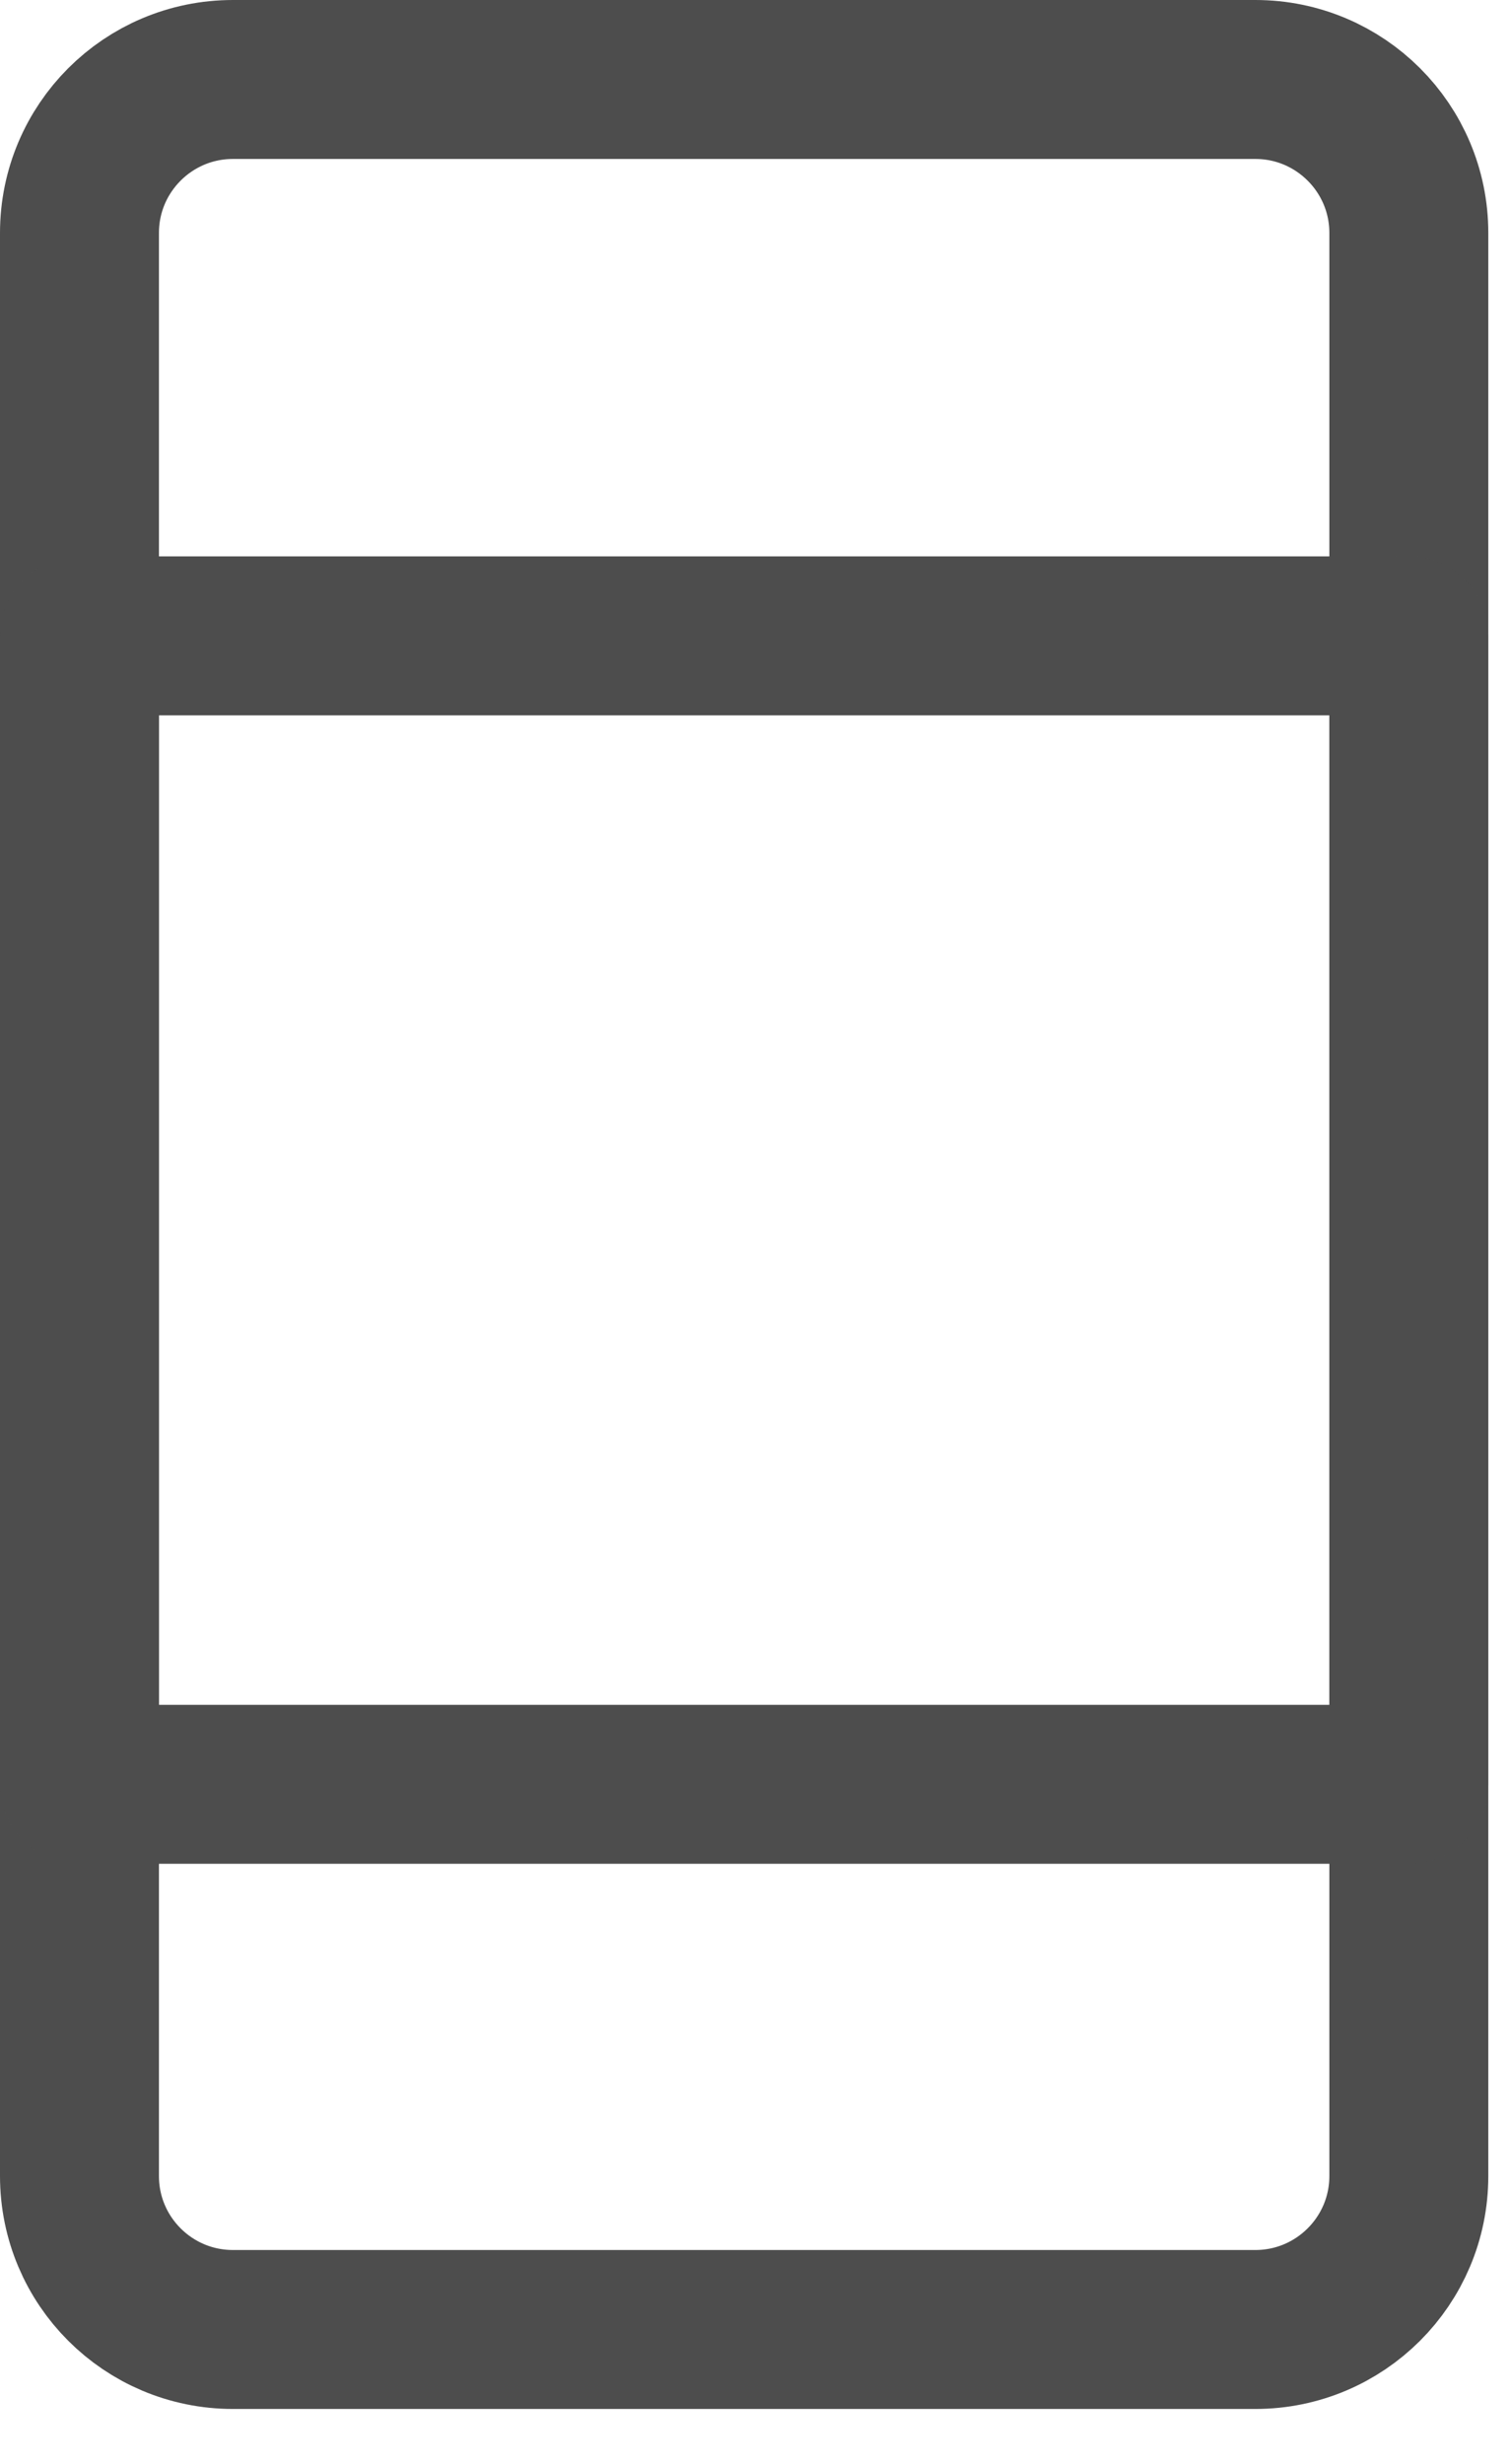 <?xml version="1.0" encoding="UTF-8"?>
<svg width="19px" height="31px" viewBox="0 0 19 31" version="1.1" xmlns="http://www.w3.org/2000/svg" xmlns:xlink="http://www.w3.org/1999/xlink">
    <!-- Generator: Sketch 47.1 (45422) - http://www.bohemiancoding.com/sketch -->
    <title>Page 1</title>
    <desc>Created with Sketch.</desc>
    <defs>
        <polygon id="path-1" points="0 30.308 18.727 30.308 18.727 0 0 0"></polygon>
    </defs>
    <g id="Year-End-Review-2017" stroke="none" stroke-width="1" fill="none" fill-rule="evenodd">
        <g id="Default" transform="translate(-931, -1206)">
            <g id="Page-1" transform="translate(931, 1206)">
                <path d="M15.796,29.308 L2.931,29.308 C1.864,29.308 1,28.444 1,27.377 L1,2.931 C1,1.865 1.864,1 2.931,1 L15.796,1 C16.862,1 17.727,1.865 17.727,2.931 L17.727,27.377 C17.727,28.444 16.862,29.308 15.796,29.308 Z" id="Stroke-1" stroke="#4D4D4D" stroke-width="2" stroke-linecap="round" stroke-linejoin="round"></path>
                <mask id="mask-2" fill="white">
                    <use xlink:href="#path-1"></use>
                </mask>
                <g id="Clip-4"></g>
                <polygon id="Stroke-3" stroke="#4D4D4D" stroke-width="2" stroke-linecap="round" stroke-linejoin="round" mask="url(#mask-2)" points="1 22.449 17.727 22.449 17.727 8 1 8"></polygon>
            </g>
        </g>
    </g>
</svg>